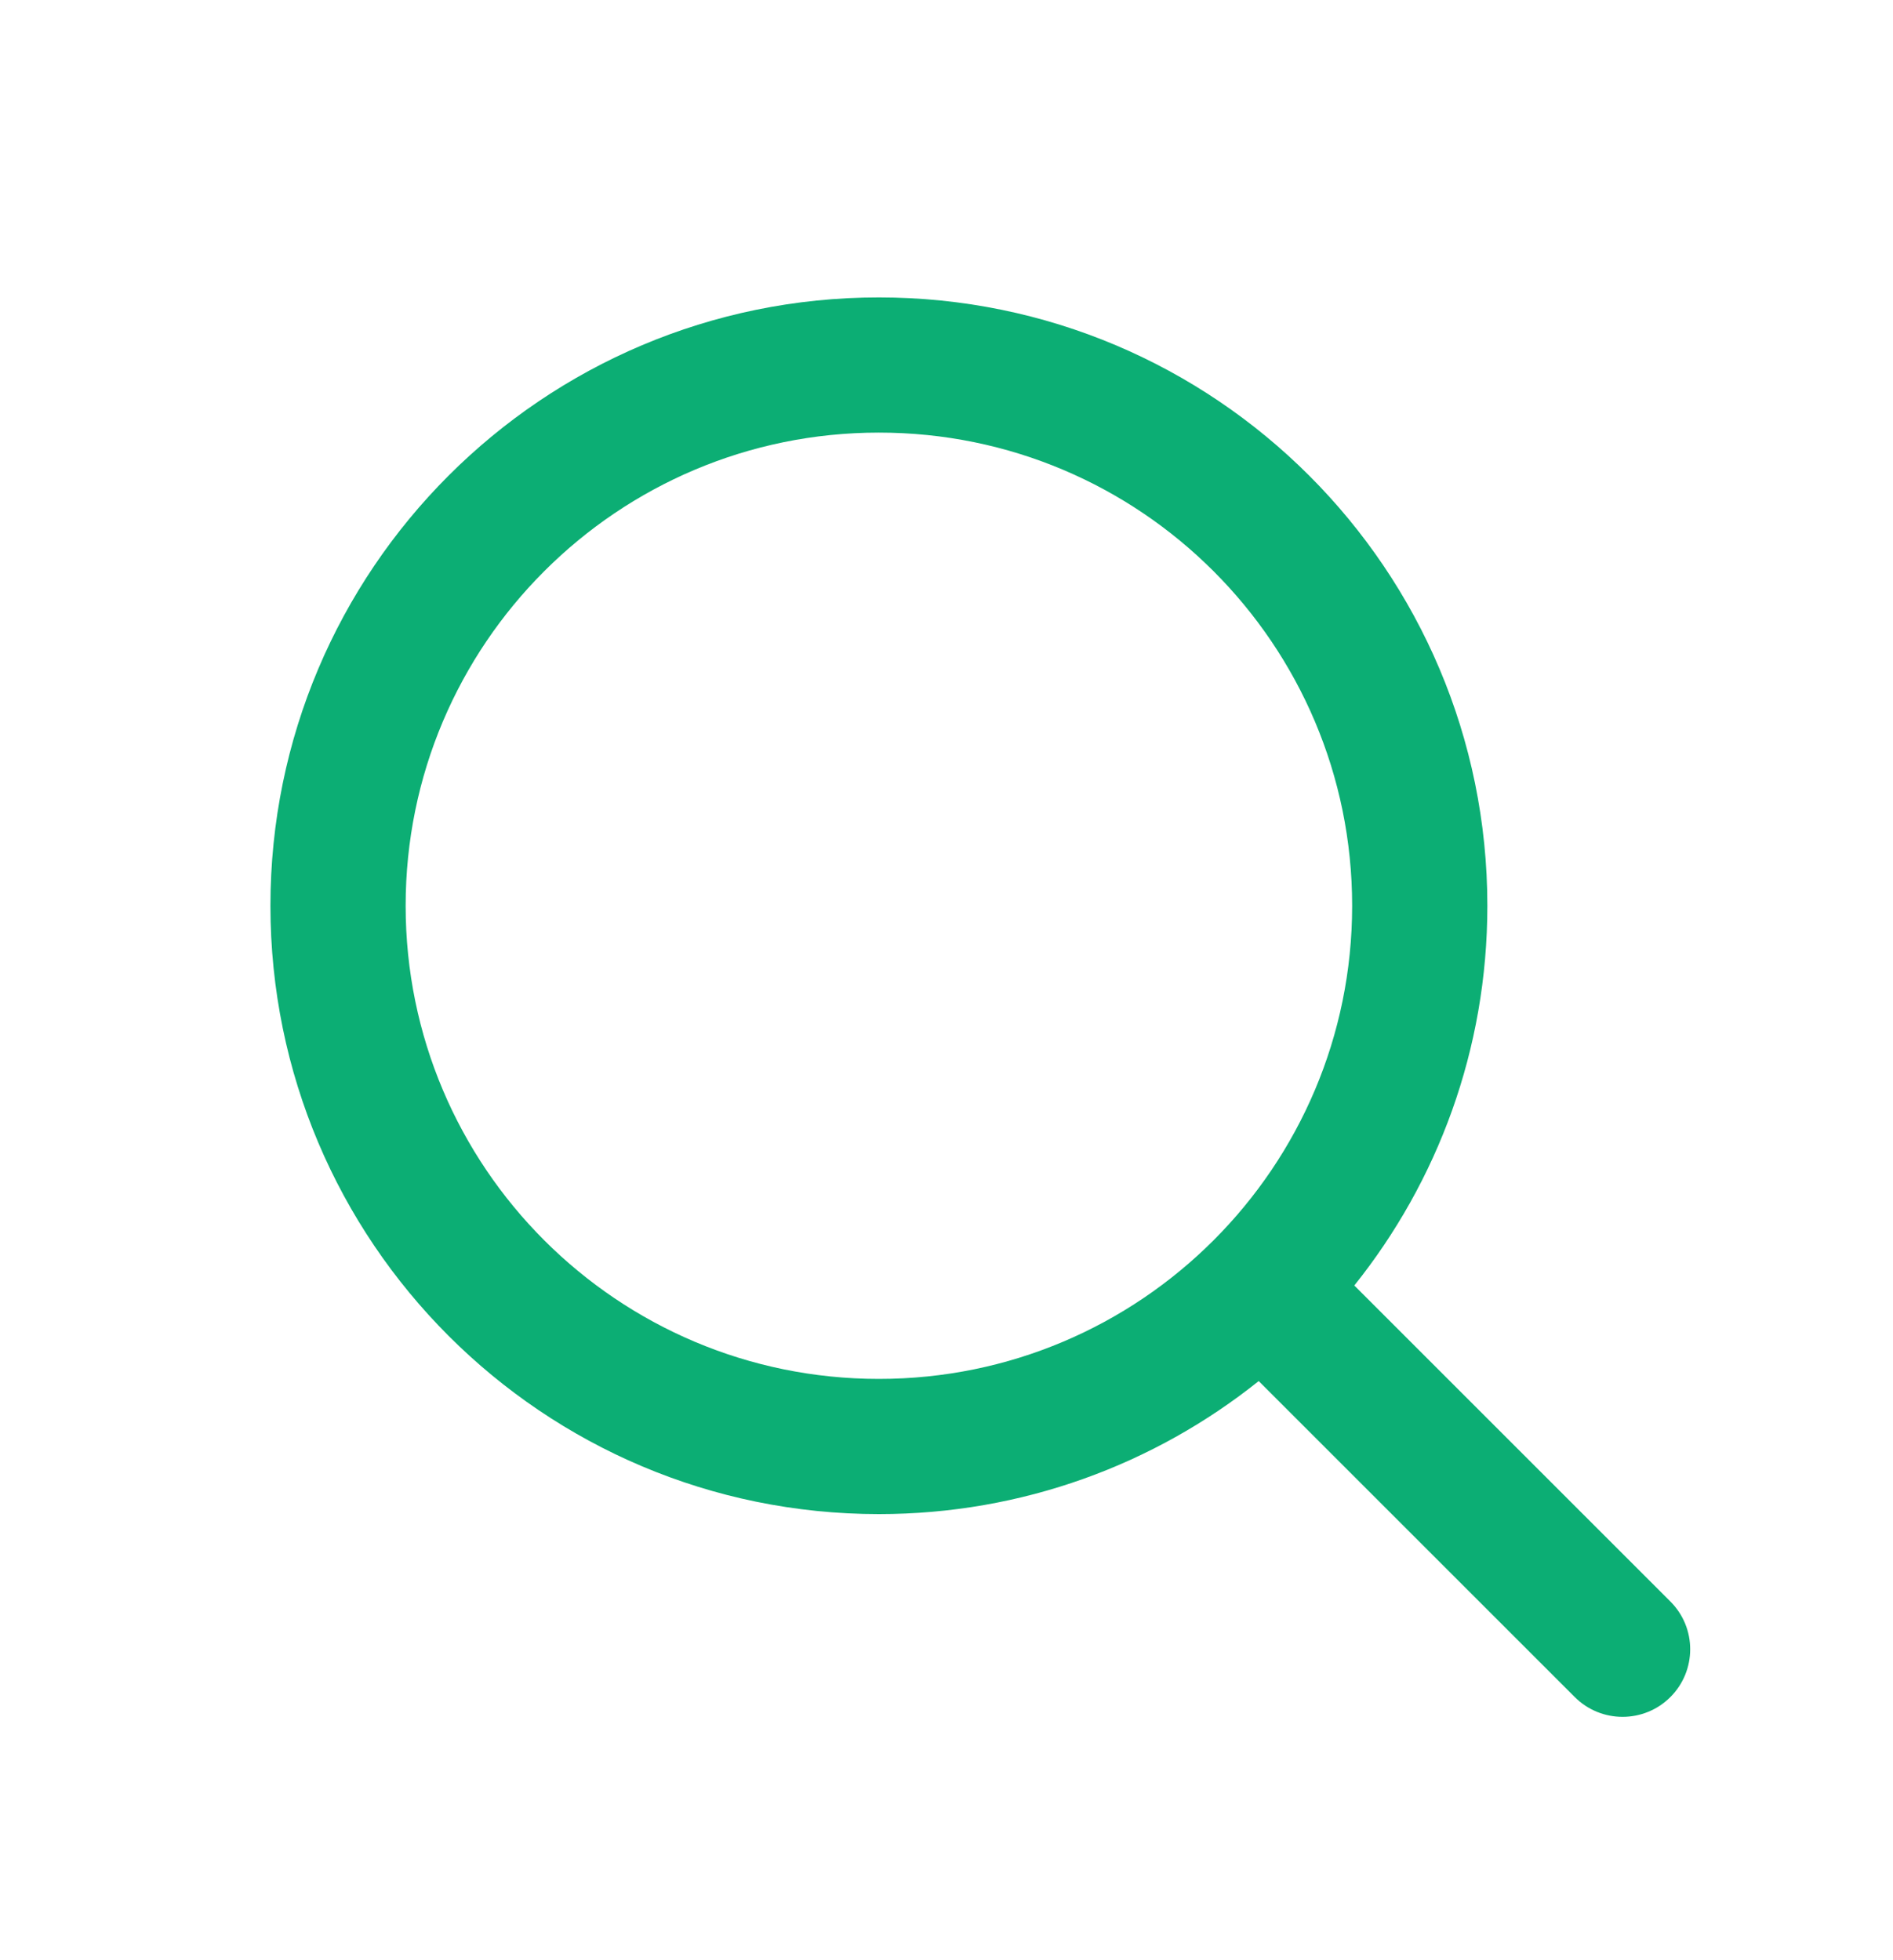 <svg width="28" height="29" viewBox="0 0 28 29" fill="none" xmlns="http://www.w3.org/2000/svg">
<path fill-rule="evenodd" clip-rule="evenodd" d="M13 4.4C8.029 4.4 4 8.429 4 13.4C4 18.37 8.029 22.4 13 22.4C15.125 22.4 17.078 21.663 18.618 20.432L23.293 25.107C23.683 25.497 24.317 25.497 24.707 25.107C25.098 24.716 25.098 24.083 24.707 23.693L20.032 19.018C21.264 17.478 22 15.525 22 13.4C22 8.429 17.971 4.4 13 4.4ZM13 6.4C9.134 6.4 6 9.534 6 13.4C6 17.266 9.134 20.4 13 20.4C16.866 20.4 20 17.266 20 13.4C20 9.534 16.866 6.4 13 6.4Z" fill="#0CAE74"/>
</svg>
